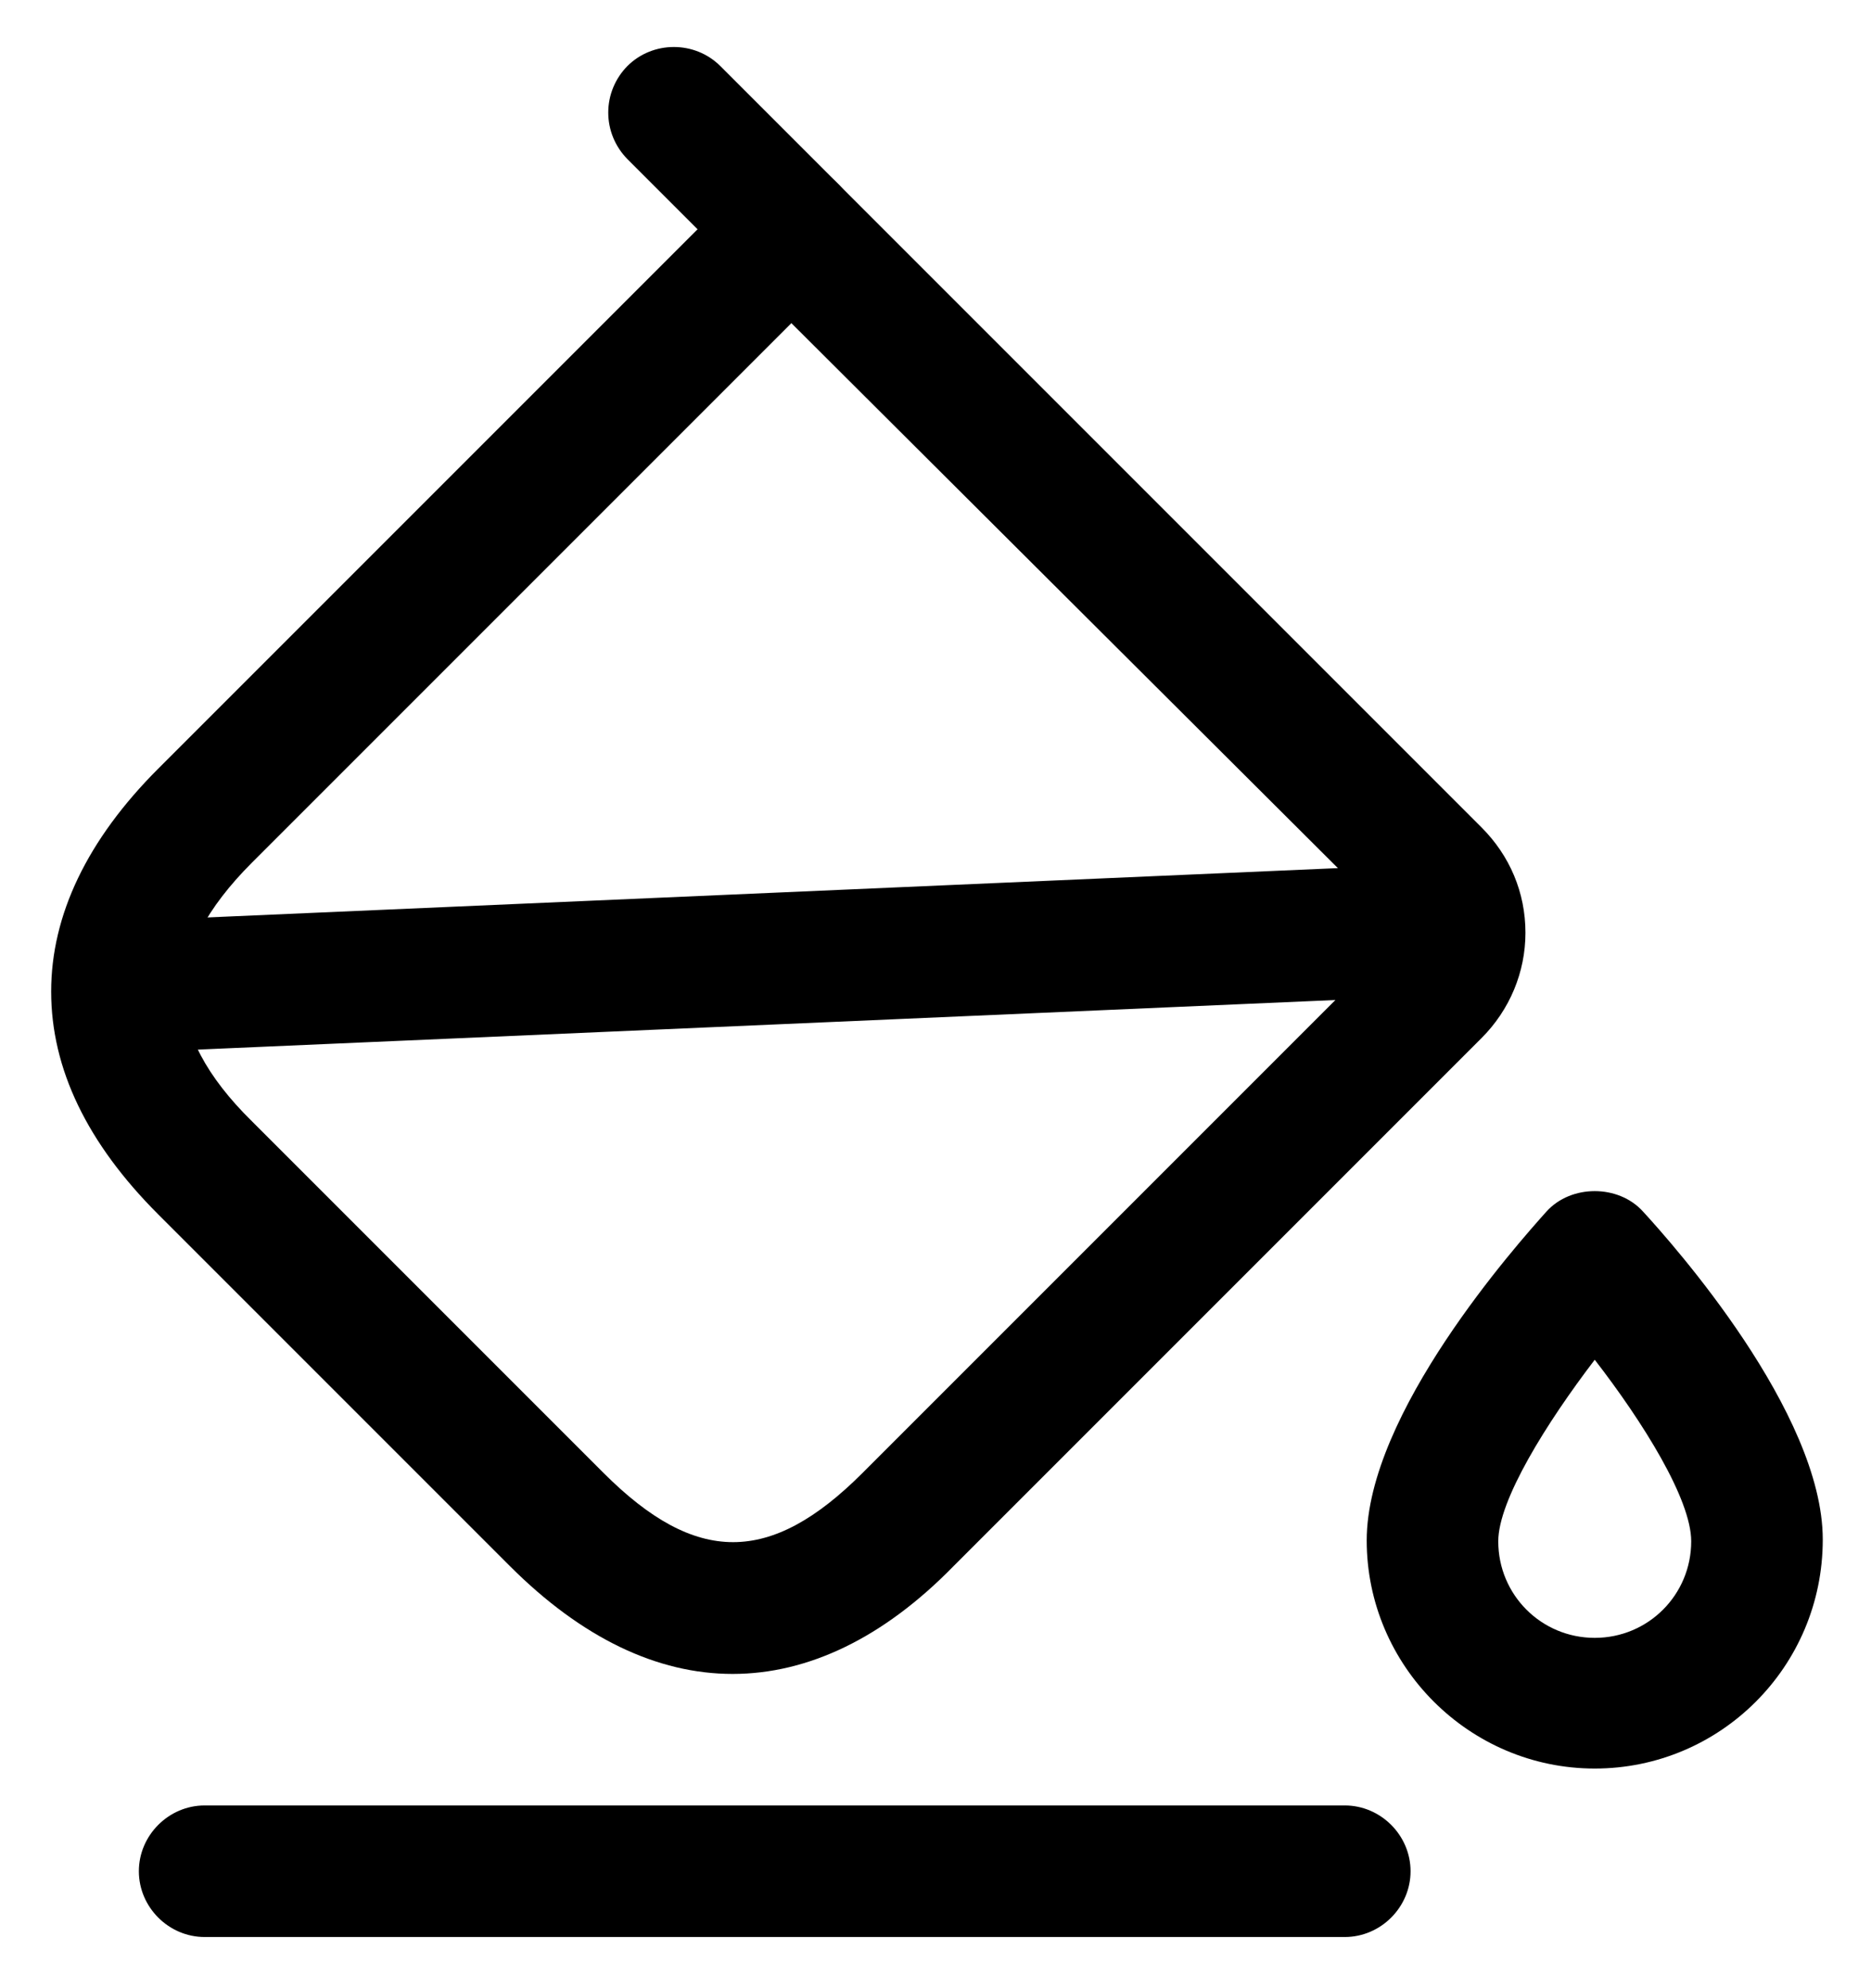 <svg width="32" height="34" viewBox="0 0 32 34" fill="none" xmlns="http://www.w3.org/2000/svg">
<path d="M12.53 28.626C11.24 28.626 9.95 28.011 8.72 26.781L2.705 20.766C1.49 19.551 0.875 18.276 0.875 16.956C0.875 15.651 1.49 14.361 2.705 13.146L12.725 3.126C12.936 2.916 13.222 2.797 13.52 2.797C13.818 2.797 14.104 2.916 14.315 3.126L25.34 14.151C25.82 14.631 26.09 15.261 26.09 15.951C26.09 16.626 25.82 17.271 25.34 17.751L16.31 26.781C15.11 28.011 13.82 28.626 12.53 28.626ZM13.535 5.526L4.31 14.751C3.53 15.531 3.14 16.281 3.14 16.971C3.14 17.661 3.53 18.411 4.31 19.176L10.325 25.191C11.9 26.766 13.175 26.766 14.75 25.191L23.78 16.161C23.87 16.071 23.885 15.846 23.78 15.741L13.535 5.526Z" fill="black"/>
<path d="M13.535 5.06C13.25 5.06 12.965 4.955 12.74 4.73L10.73 2.72C10.521 2.508 10.403 2.223 10.403 1.925C10.403 1.627 10.521 1.342 10.73 1.13C11.165 0.695 11.885 0.695 12.32 1.13L14.33 3.14C14.765 3.575 14.765 4.295 14.33 4.73C14.105 4.955 13.82 5.06 13.535 5.06ZM2.106 18.003C1.808 18.009 1.52 17.897 1.304 17.69C1.089 17.483 0.965 17.199 0.959 16.901C0.953 16.603 1.066 16.314 1.273 16.099C1.479 15.884 1.763 15.759 2.061 15.754L24.756 14.764C25.372 14.733 25.896 15.213 25.927 15.844C25.956 16.459 25.477 16.983 24.846 17.014L2.151 18.003H2.106ZM23 33.125H3.5C2.885 33.125 2.375 32.615 2.375 32C2.375 31.385 2.885 30.875 3.5 30.875H23C23.615 30.875 24.125 31.385 24.125 32C24.125 32.615 23.615 33.125 23 33.125ZM27.275 30.244C25.13 30.244 23.375 28.488 23.375 26.343C23.375 24.169 25.94 21.288 26.45 20.718C26.87 20.253 27.68 20.253 28.1 20.718C28.61 21.273 31.175 24.154 31.175 26.328C31.175 28.503 29.42 30.244 27.275 30.244ZM27.275 23.253C26.45 24.334 25.625 25.654 25.625 26.358C25.625 27.273 26.36 28.009 27.275 28.009C28.19 28.009 28.925 27.273 28.925 26.358C28.925 25.639 28.1 24.319 27.275 23.253Z" fill="black"/>
</svg>
